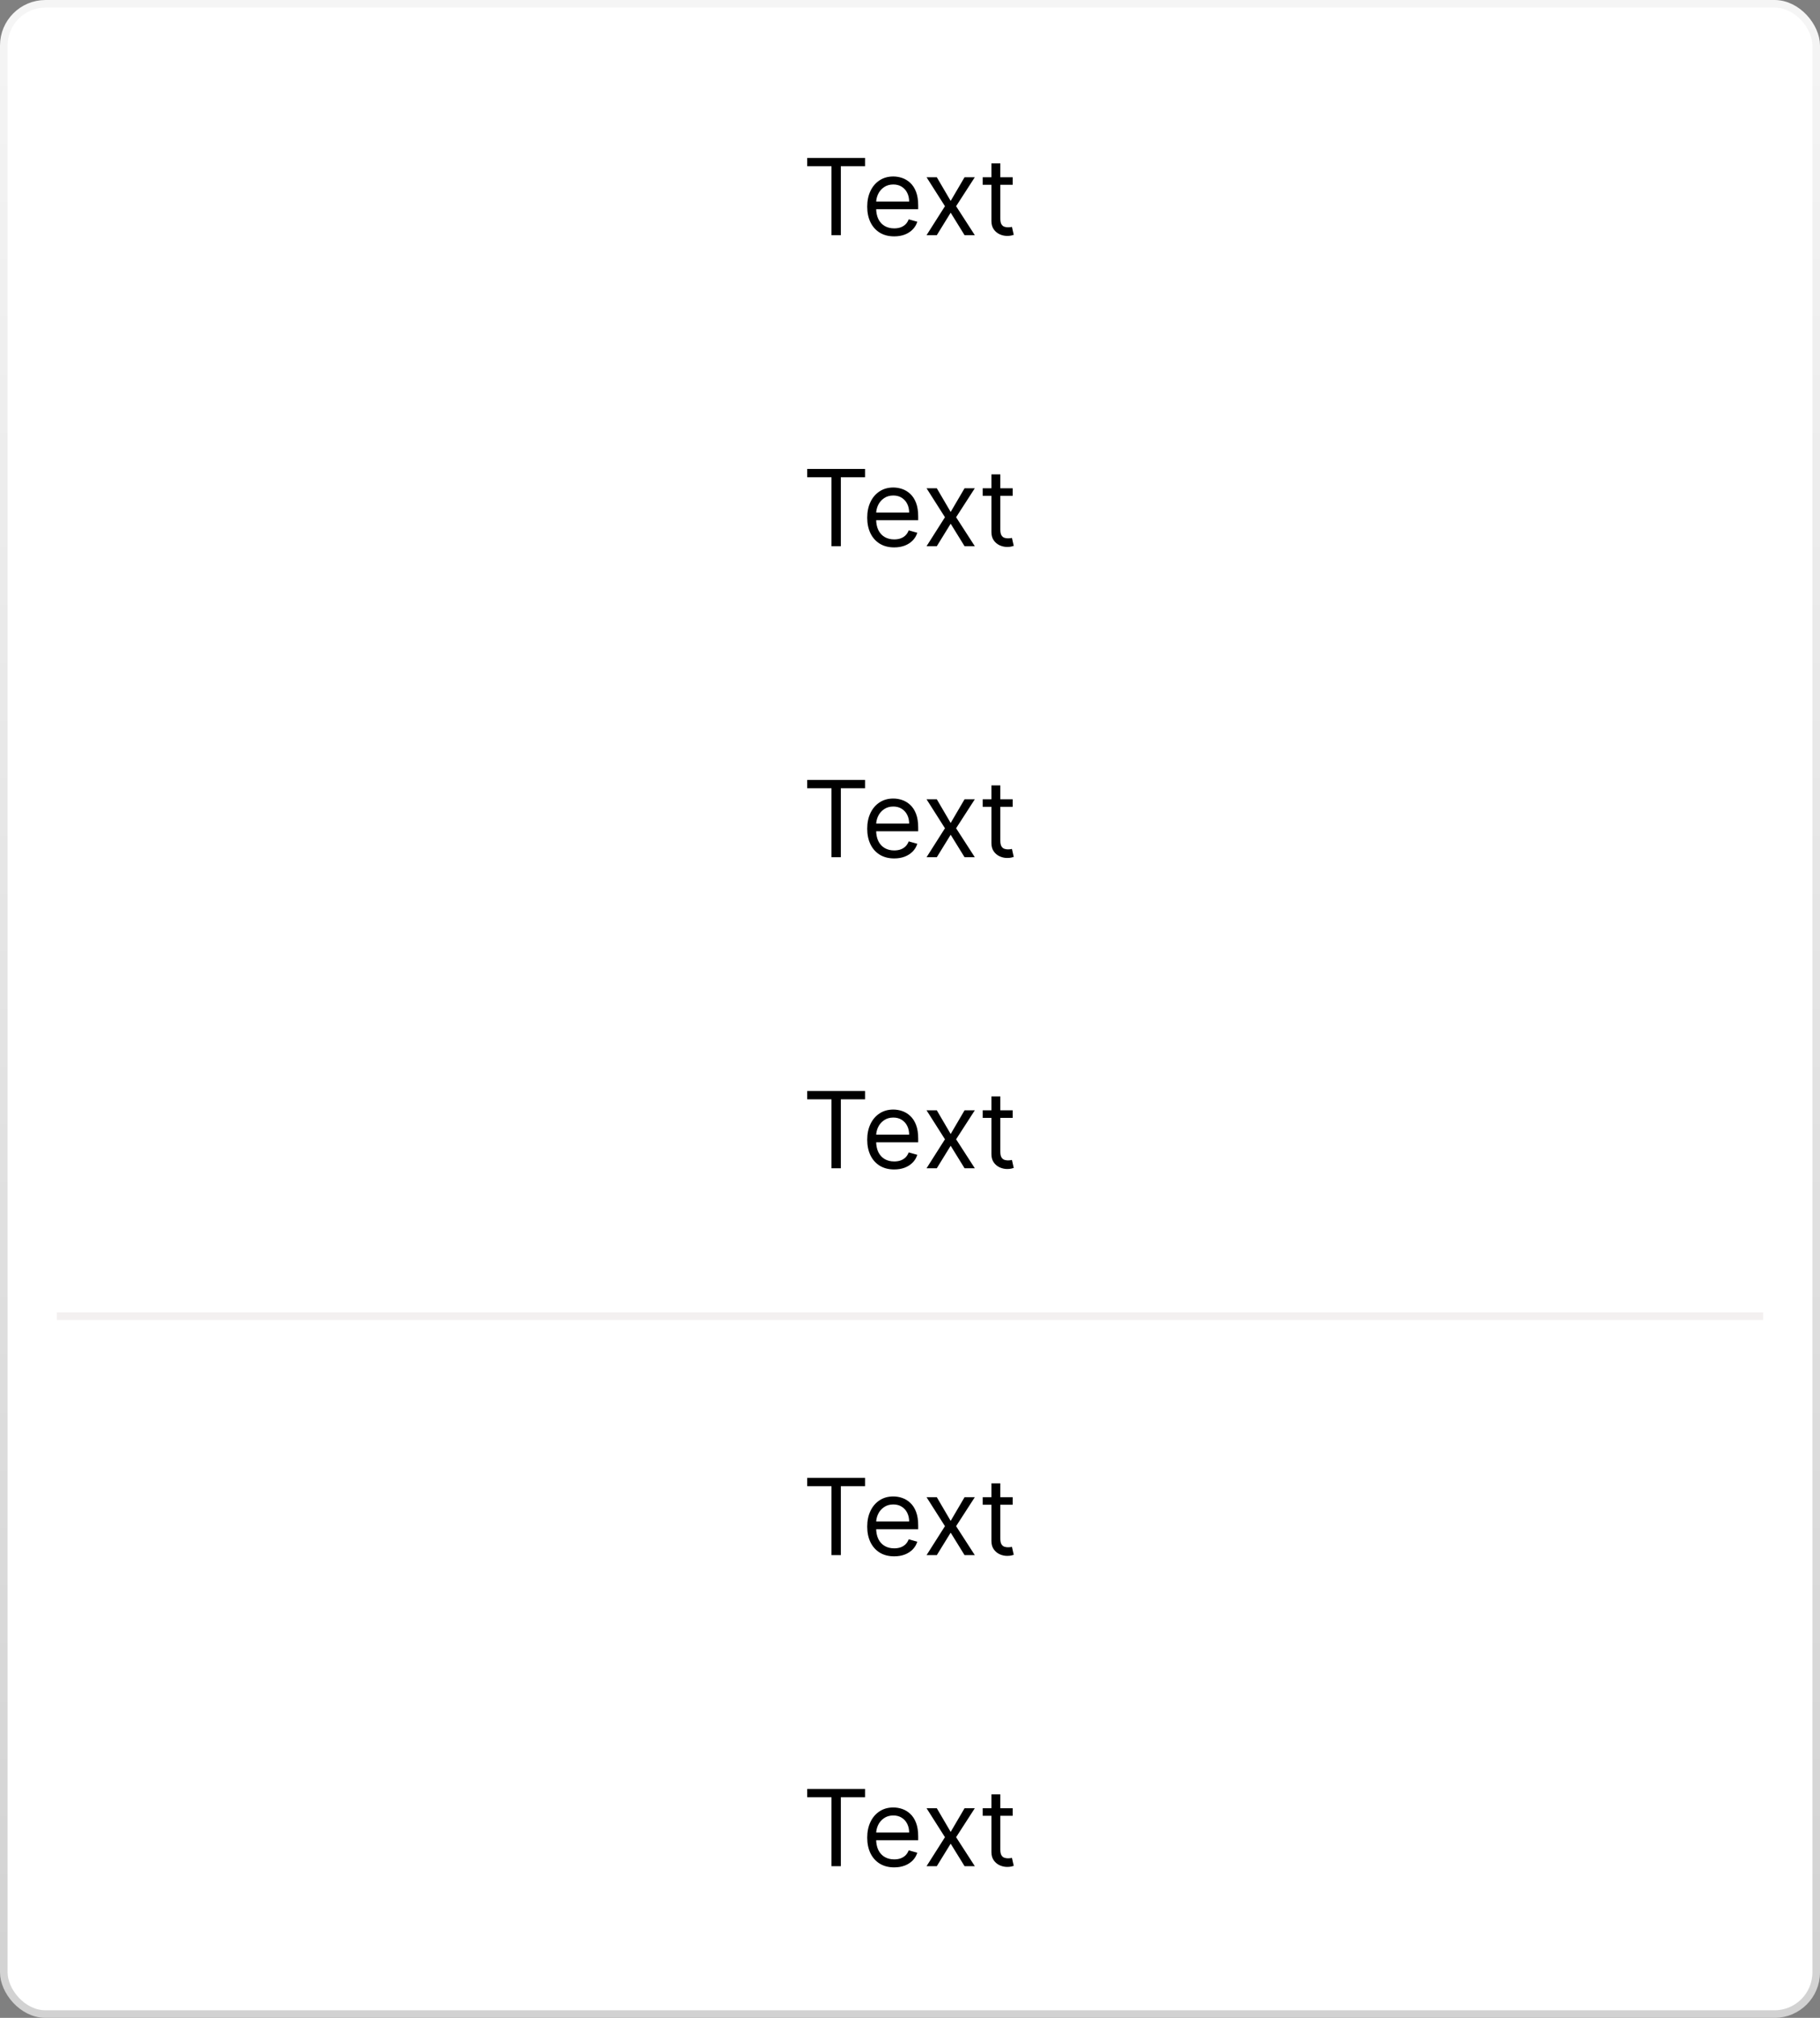 <svg width="240" height="266" viewBox="0 0 240 266" fill="none" xmlns="http://www.w3.org/2000/svg">
<rect x="0" y="0" width="240" height="266" fill="#808080" stroke="none"/>
<rect x="0.5" y="0.5" width="239" height="265" rx="5.5" fill="white"/>
<path d="M106.444 21.912V20.818H114.08V21.912H110.878V31H109.645V21.912H106.444ZM117.918 31.159C117.182 31.159 116.548 30.997 116.014 30.672C115.484 30.344 115.074 29.886 114.786 29.3C114.501 28.71 114.358 28.024 114.358 27.241C114.358 26.459 114.501 25.77 114.786 25.173C115.074 24.573 115.475 24.106 115.989 23.771C116.506 23.433 117.109 23.264 117.799 23.264C118.197 23.264 118.589 23.331 118.977 23.463C119.365 23.596 119.718 23.811 120.036 24.109C120.354 24.404 120.608 24.796 120.797 25.283C120.986 25.77 121.08 26.37 121.08 27.082V27.579H115.194V26.565H119.887C119.887 26.134 119.801 25.75 119.628 25.412C119.459 25.074 119.217 24.807 118.903 24.611C118.591 24.416 118.223 24.318 117.799 24.318C117.331 24.318 116.927 24.434 116.586 24.666C116.248 24.895 115.988 25.193 115.805 25.561C115.623 25.929 115.532 26.323 115.532 26.744V27.421C115.532 27.997 115.631 28.486 115.83 28.887C116.032 29.285 116.312 29.588 116.67 29.797C117.028 30.002 117.444 30.105 117.918 30.105C118.226 30.105 118.505 30.062 118.753 29.976C119.005 29.886 119.222 29.754 119.405 29.578C119.587 29.399 119.728 29.177 119.827 28.912L120.961 29.23C120.841 29.615 120.641 29.953 120.359 30.244C120.077 30.533 119.729 30.758 119.315 30.921C118.901 31.079 118.435 31.159 117.918 31.159ZM123.535 23.364L125.364 26.486L127.194 23.364H128.546L126.08 27.182L128.546 31H127.194L125.364 28.037L123.535 31H122.183L124.609 27.182L122.183 23.364H123.535ZM133.541 23.364V24.358H129.584V23.364H133.541ZM130.737 21.534H131.911V28.812C131.911 29.144 131.959 29.392 132.055 29.558C132.154 29.721 132.28 29.83 132.433 29.886C132.588 29.939 132.753 29.966 132.925 29.966C133.054 29.966 133.16 29.959 133.243 29.946C133.326 29.93 133.392 29.916 133.442 29.906L133.681 30.96C133.601 30.99 133.49 31.02 133.347 31.05C133.205 31.083 133.024 31.099 132.806 31.099C132.474 31.099 132.149 31.028 131.831 30.886C131.516 30.743 131.254 30.526 131.046 30.234C130.84 29.943 130.737 29.575 130.737 29.131V21.534Z" fill="black"/>
<path d="M106.444 62.912V61.818H114.08V62.912H110.878V72H109.645V62.912H106.444ZM117.918 72.159C117.182 72.159 116.548 71.997 116.014 71.672C115.484 71.344 115.074 70.886 114.786 70.3C114.501 69.71 114.358 69.024 114.358 68.242C114.358 67.459 114.501 66.77 114.786 66.173C115.074 65.573 115.475 65.106 115.989 64.771C116.506 64.433 117.109 64.264 117.799 64.264C118.197 64.264 118.589 64.331 118.977 64.463C119.365 64.596 119.718 64.811 120.036 65.109C120.354 65.404 120.608 65.796 120.797 66.283C120.986 66.77 121.08 67.37 121.08 68.082V68.579H115.194V67.565H119.887C119.887 67.135 119.801 66.75 119.628 66.412C119.459 66.074 119.217 65.807 118.903 65.612C118.591 65.416 118.223 65.318 117.799 65.318C117.331 65.318 116.927 65.434 116.586 65.666C116.248 65.895 115.988 66.193 115.805 66.561C115.623 66.929 115.532 67.323 115.532 67.744V68.421C115.532 68.997 115.631 69.486 115.83 69.887C116.032 70.285 116.312 70.588 116.67 70.797C117.028 71.002 117.444 71.105 117.918 71.105C118.226 71.105 118.505 71.062 118.753 70.976C119.005 70.886 119.222 70.754 119.405 70.578C119.587 70.399 119.728 70.177 119.827 69.912L120.961 70.23C120.841 70.615 120.641 70.953 120.359 71.244C120.077 71.533 119.729 71.758 119.315 71.921C118.901 72.079 118.435 72.159 117.918 72.159ZM123.535 64.364L125.364 67.486L127.194 64.364H128.546L126.08 68.182L128.546 72H127.194L125.364 69.037L123.535 72H122.183L124.609 68.182L122.183 64.364H123.535ZM133.541 64.364V65.358H129.584V64.364H133.541ZM130.737 62.534H131.911V69.812C131.911 70.144 131.959 70.392 132.055 70.558C132.154 70.721 132.28 70.83 132.433 70.886C132.588 70.939 132.753 70.966 132.925 70.966C133.054 70.966 133.16 70.959 133.243 70.946C133.326 70.93 133.392 70.916 133.442 70.906L133.681 71.96C133.601 71.99 133.49 72.02 133.347 72.05C133.205 72.083 133.024 72.099 132.806 72.099C132.474 72.099 132.149 72.028 131.831 71.886C131.516 71.743 131.254 71.526 131.046 71.234C130.84 70.943 130.737 70.575 130.737 70.131V62.534Z" fill="black"/>
<path d="M106.444 103.912V102.818H114.08V103.912H110.878V113H109.645V103.912H106.444ZM117.918 113.159C117.182 113.159 116.548 112.997 116.014 112.672C115.484 112.344 115.074 111.886 114.786 111.3C114.501 110.71 114.358 110.024 114.358 109.241C114.358 108.459 114.501 107.77 114.786 107.173C115.074 106.573 115.475 106.106 115.989 105.771C116.506 105.433 117.109 105.264 117.799 105.264C118.197 105.264 118.589 105.33 118.977 105.463C119.365 105.596 119.718 105.811 120.036 106.109C120.354 106.404 120.608 106.795 120.797 107.283C120.986 107.77 121.08 108.37 121.08 109.082V109.58H115.194V108.565H119.887C119.887 108.134 119.801 107.75 119.628 107.412C119.459 107.074 119.217 106.807 118.903 106.612C118.591 106.416 118.223 106.318 117.799 106.318C117.331 106.318 116.927 106.434 116.586 106.666C116.248 106.895 115.988 107.193 115.805 107.561C115.623 107.929 115.532 108.323 115.532 108.744V109.42C115.532 109.997 115.631 110.486 115.83 110.887C116.032 111.285 116.312 111.588 116.67 111.797C117.028 112.002 117.444 112.105 117.918 112.105C118.226 112.105 118.505 112.062 118.753 111.976C119.005 111.886 119.222 111.754 119.405 111.578C119.587 111.399 119.728 111.177 119.827 110.912L120.961 111.23C120.841 111.615 120.641 111.953 120.359 112.244C120.077 112.533 119.729 112.758 119.315 112.92C118.901 113.08 118.435 113.159 117.918 113.159ZM123.535 105.364L125.364 108.486L127.194 105.364H128.546L126.08 109.182L128.546 113H127.194L125.364 110.037L123.535 113H122.183L124.609 109.182L122.183 105.364H123.535ZM133.541 105.364V106.358H129.584V105.364H133.541ZM130.737 103.534H131.911V110.812C131.911 111.144 131.959 111.393 132.055 111.558C132.154 111.721 132.28 111.83 132.433 111.886C132.588 111.939 132.753 111.966 132.925 111.966C133.054 111.966 133.16 111.959 133.243 111.946C133.326 111.929 133.392 111.916 133.442 111.906L133.681 112.96C133.601 112.99 133.49 113.02 133.347 113.05C133.205 113.083 133.024 113.099 132.806 113.099C132.474 113.099 132.149 113.028 131.831 112.886C131.516 112.743 131.254 112.526 131.046 112.234C130.84 111.943 130.737 111.575 130.737 111.131V103.534Z" fill="black"/>
<path d="M106.444 144.912V143.818H114.08V144.912H110.878V154H109.645V144.912H106.444ZM117.918 154.159C117.182 154.159 116.548 153.997 116.014 153.672C115.484 153.344 115.074 152.886 114.786 152.3C114.501 151.71 114.358 151.024 114.358 150.241C114.358 149.459 114.501 148.77 114.786 148.173C115.074 147.573 115.475 147.106 115.989 146.771C116.506 146.433 117.109 146.264 117.799 146.264C118.197 146.264 118.589 146.33 118.977 146.463C119.365 146.596 119.718 146.811 120.036 147.109C120.354 147.404 120.608 147.795 120.797 148.283C120.986 148.77 121.08 149.37 121.08 150.082V150.58H115.194V149.565H119.887C119.887 149.134 119.801 148.75 119.628 148.412C119.459 148.074 119.217 147.807 118.903 147.612C118.591 147.416 118.223 147.318 117.799 147.318C117.331 147.318 116.927 147.434 116.586 147.666C116.248 147.895 115.988 148.193 115.805 148.561C115.623 148.929 115.532 149.323 115.532 149.744V150.42C115.532 150.997 115.631 151.486 115.83 151.887C116.032 152.285 116.312 152.588 116.67 152.797C117.028 153.002 117.444 153.105 117.918 153.105C118.226 153.105 118.505 153.062 118.753 152.976C119.005 152.886 119.222 152.754 119.405 152.578C119.587 152.399 119.728 152.177 119.827 151.912L120.961 152.23C120.841 152.615 120.641 152.953 120.359 153.244C120.077 153.533 119.729 153.758 119.315 153.92C118.901 154.08 118.435 154.159 117.918 154.159ZM123.535 146.364L125.364 149.486L127.194 146.364H128.546L126.08 150.182L128.546 154H127.194L125.364 151.037L123.535 154H122.183L124.609 150.182L122.183 146.364H123.535ZM133.541 146.364V147.358H129.584V146.364H133.541ZM130.737 144.534H131.911V151.812C131.911 152.144 131.959 152.393 132.055 152.558C132.154 152.721 132.28 152.83 132.433 152.886C132.588 152.939 132.753 152.966 132.925 152.966C133.054 152.966 133.16 152.959 133.243 152.946C133.326 152.929 133.392 152.916 133.442 152.906L133.681 153.96C133.601 153.99 133.49 154.02 133.347 154.05C133.205 154.083 133.024 154.099 132.806 154.099C132.474 154.099 132.149 154.028 131.831 153.886C131.516 153.743 131.254 153.526 131.046 153.234C130.84 152.943 130.737 152.575 130.737 152.131V144.534Z" fill="black"/>
<line x1="7.5" y1="173.5" x2="232.5" y2="173.5" stroke="#F3F0F0"/>
<path d="M106.444 195.912V194.818H114.08V195.912H110.878V205H109.645V195.912H106.444ZM117.918 205.159C117.182 205.159 116.548 204.997 116.014 204.672C115.484 204.344 115.074 203.886 114.786 203.3C114.501 202.71 114.358 202.024 114.358 201.241C114.358 200.459 114.501 199.77 114.786 199.173C115.074 198.573 115.475 198.106 115.989 197.771C116.506 197.433 117.109 197.264 117.799 197.264C118.197 197.264 118.589 197.33 118.977 197.463C119.365 197.596 119.718 197.811 120.036 198.109C120.354 198.404 120.608 198.795 120.797 199.283C120.986 199.77 121.08 200.37 121.08 201.082V201.58H115.194V200.565H119.887C119.887 200.134 119.801 199.75 119.628 199.412C119.459 199.074 119.217 198.807 118.903 198.612C118.591 198.416 118.223 198.318 117.799 198.318C117.331 198.318 116.927 198.434 116.586 198.666C116.248 198.895 115.988 199.193 115.805 199.561C115.623 199.929 115.532 200.323 115.532 200.744V201.42C115.532 201.997 115.631 202.486 115.83 202.887C116.032 203.285 116.312 203.588 116.67 203.797C117.028 204.002 117.444 204.105 117.918 204.105C118.226 204.105 118.505 204.062 118.753 203.976C119.005 203.886 119.222 203.754 119.405 203.578C119.587 203.399 119.728 203.177 119.827 202.912L120.961 203.23C120.841 203.615 120.641 203.953 120.359 204.244C120.077 204.533 119.729 204.758 119.315 204.92C118.901 205.08 118.435 205.159 117.918 205.159ZM123.535 197.364L125.364 200.486L127.194 197.364H128.546L126.08 201.182L128.546 205H127.194L125.364 202.037L123.535 205H122.183L124.609 201.182L122.183 197.364H123.535ZM133.541 197.364V198.358H129.584V197.364H133.541ZM130.737 195.534H131.911V202.812C131.911 203.144 131.959 203.393 132.055 203.558C132.154 203.721 132.28 203.83 132.433 203.886C132.588 203.939 132.753 203.966 132.925 203.966C133.054 203.966 133.16 203.959 133.243 203.946C133.326 203.929 133.392 203.916 133.442 203.906L133.681 204.96C133.601 204.99 133.49 205.02 133.347 205.05C133.205 205.083 133.024 205.099 132.806 205.099C132.474 205.099 132.149 205.028 131.831 204.886C131.516 204.743 131.254 204.526 131.046 204.234C130.84 203.943 130.737 203.575 130.737 203.131V195.534Z" fill="black"/>
<path d="M106.444 236.912V235.818H114.08V236.912H110.878V246H109.645V236.912H106.444ZM117.918 246.159C117.182 246.159 116.548 245.997 116.014 245.672C115.484 245.344 115.074 244.886 114.786 244.3C114.501 243.71 114.358 243.024 114.358 242.241C114.358 241.459 114.501 240.77 114.786 240.173C115.074 239.573 115.475 239.106 115.989 238.771C116.506 238.433 117.109 238.264 117.799 238.264C118.197 238.264 118.589 238.33 118.977 238.463C119.365 238.596 119.718 238.811 120.036 239.109C120.354 239.404 120.608 239.795 120.797 240.283C120.986 240.77 121.08 241.37 121.08 242.082V242.58H115.194V241.565H119.887C119.887 241.134 119.801 240.75 119.628 240.412C119.459 240.074 119.217 239.807 118.903 239.612C118.591 239.416 118.223 239.318 117.799 239.318C117.331 239.318 116.927 239.434 116.586 239.666C116.248 239.895 115.988 240.193 115.805 240.561C115.623 240.929 115.532 241.323 115.532 241.744V242.42C115.532 242.997 115.631 243.486 115.83 243.887C116.032 244.285 116.312 244.588 116.67 244.797C117.028 245.002 117.444 245.105 117.918 245.105C118.226 245.105 118.505 245.062 118.753 244.976C119.005 244.886 119.222 244.754 119.405 244.578C119.587 244.399 119.728 244.177 119.827 243.912L120.961 244.23C120.841 244.615 120.641 244.953 120.359 245.244C120.077 245.533 119.729 245.758 119.315 245.92C118.901 246.08 118.435 246.159 117.918 246.159ZM123.535 238.364L125.364 241.486L127.194 238.364H128.546L126.08 242.182L128.546 246H127.194L125.364 243.037L123.535 246H122.183L124.609 242.182L122.183 238.364H123.535ZM133.541 238.364V239.358H129.584V238.364H133.541ZM130.737 236.534H131.911V243.812C131.911 244.144 131.959 244.393 132.055 244.558C132.154 244.721 132.28 244.83 132.433 244.886C132.588 244.939 132.753 244.966 132.925 244.966C133.054 244.966 133.16 244.959 133.243 244.946C133.326 244.929 133.392 244.916 133.442 244.906L133.681 245.96C133.601 245.99 133.49 246.02 133.347 246.05C133.205 246.083 133.024 246.099 132.806 246.099C132.474 246.099 132.149 246.028 131.831 245.886C131.516 245.743 131.254 245.526 131.046 245.234C130.84 244.943 130.737 244.575 130.737 244.131V236.534Z" fill="black"/>
<rect x="0.5" y="0.5" width="239" height="265" rx="5.5" stroke="url(#paint0_linear_976_2484)"/>
<defs>
<linearGradient id="paint0_linear_976_2484" x1="120" y1="0" x2="120" y2="266" gradientUnits="userSpaceOnUse">
<stop stop-color="#F5F5F5"/>
<stop offset="1" stop-color="#D2D2D2"/>
</linearGradient>
</defs>
</svg>
